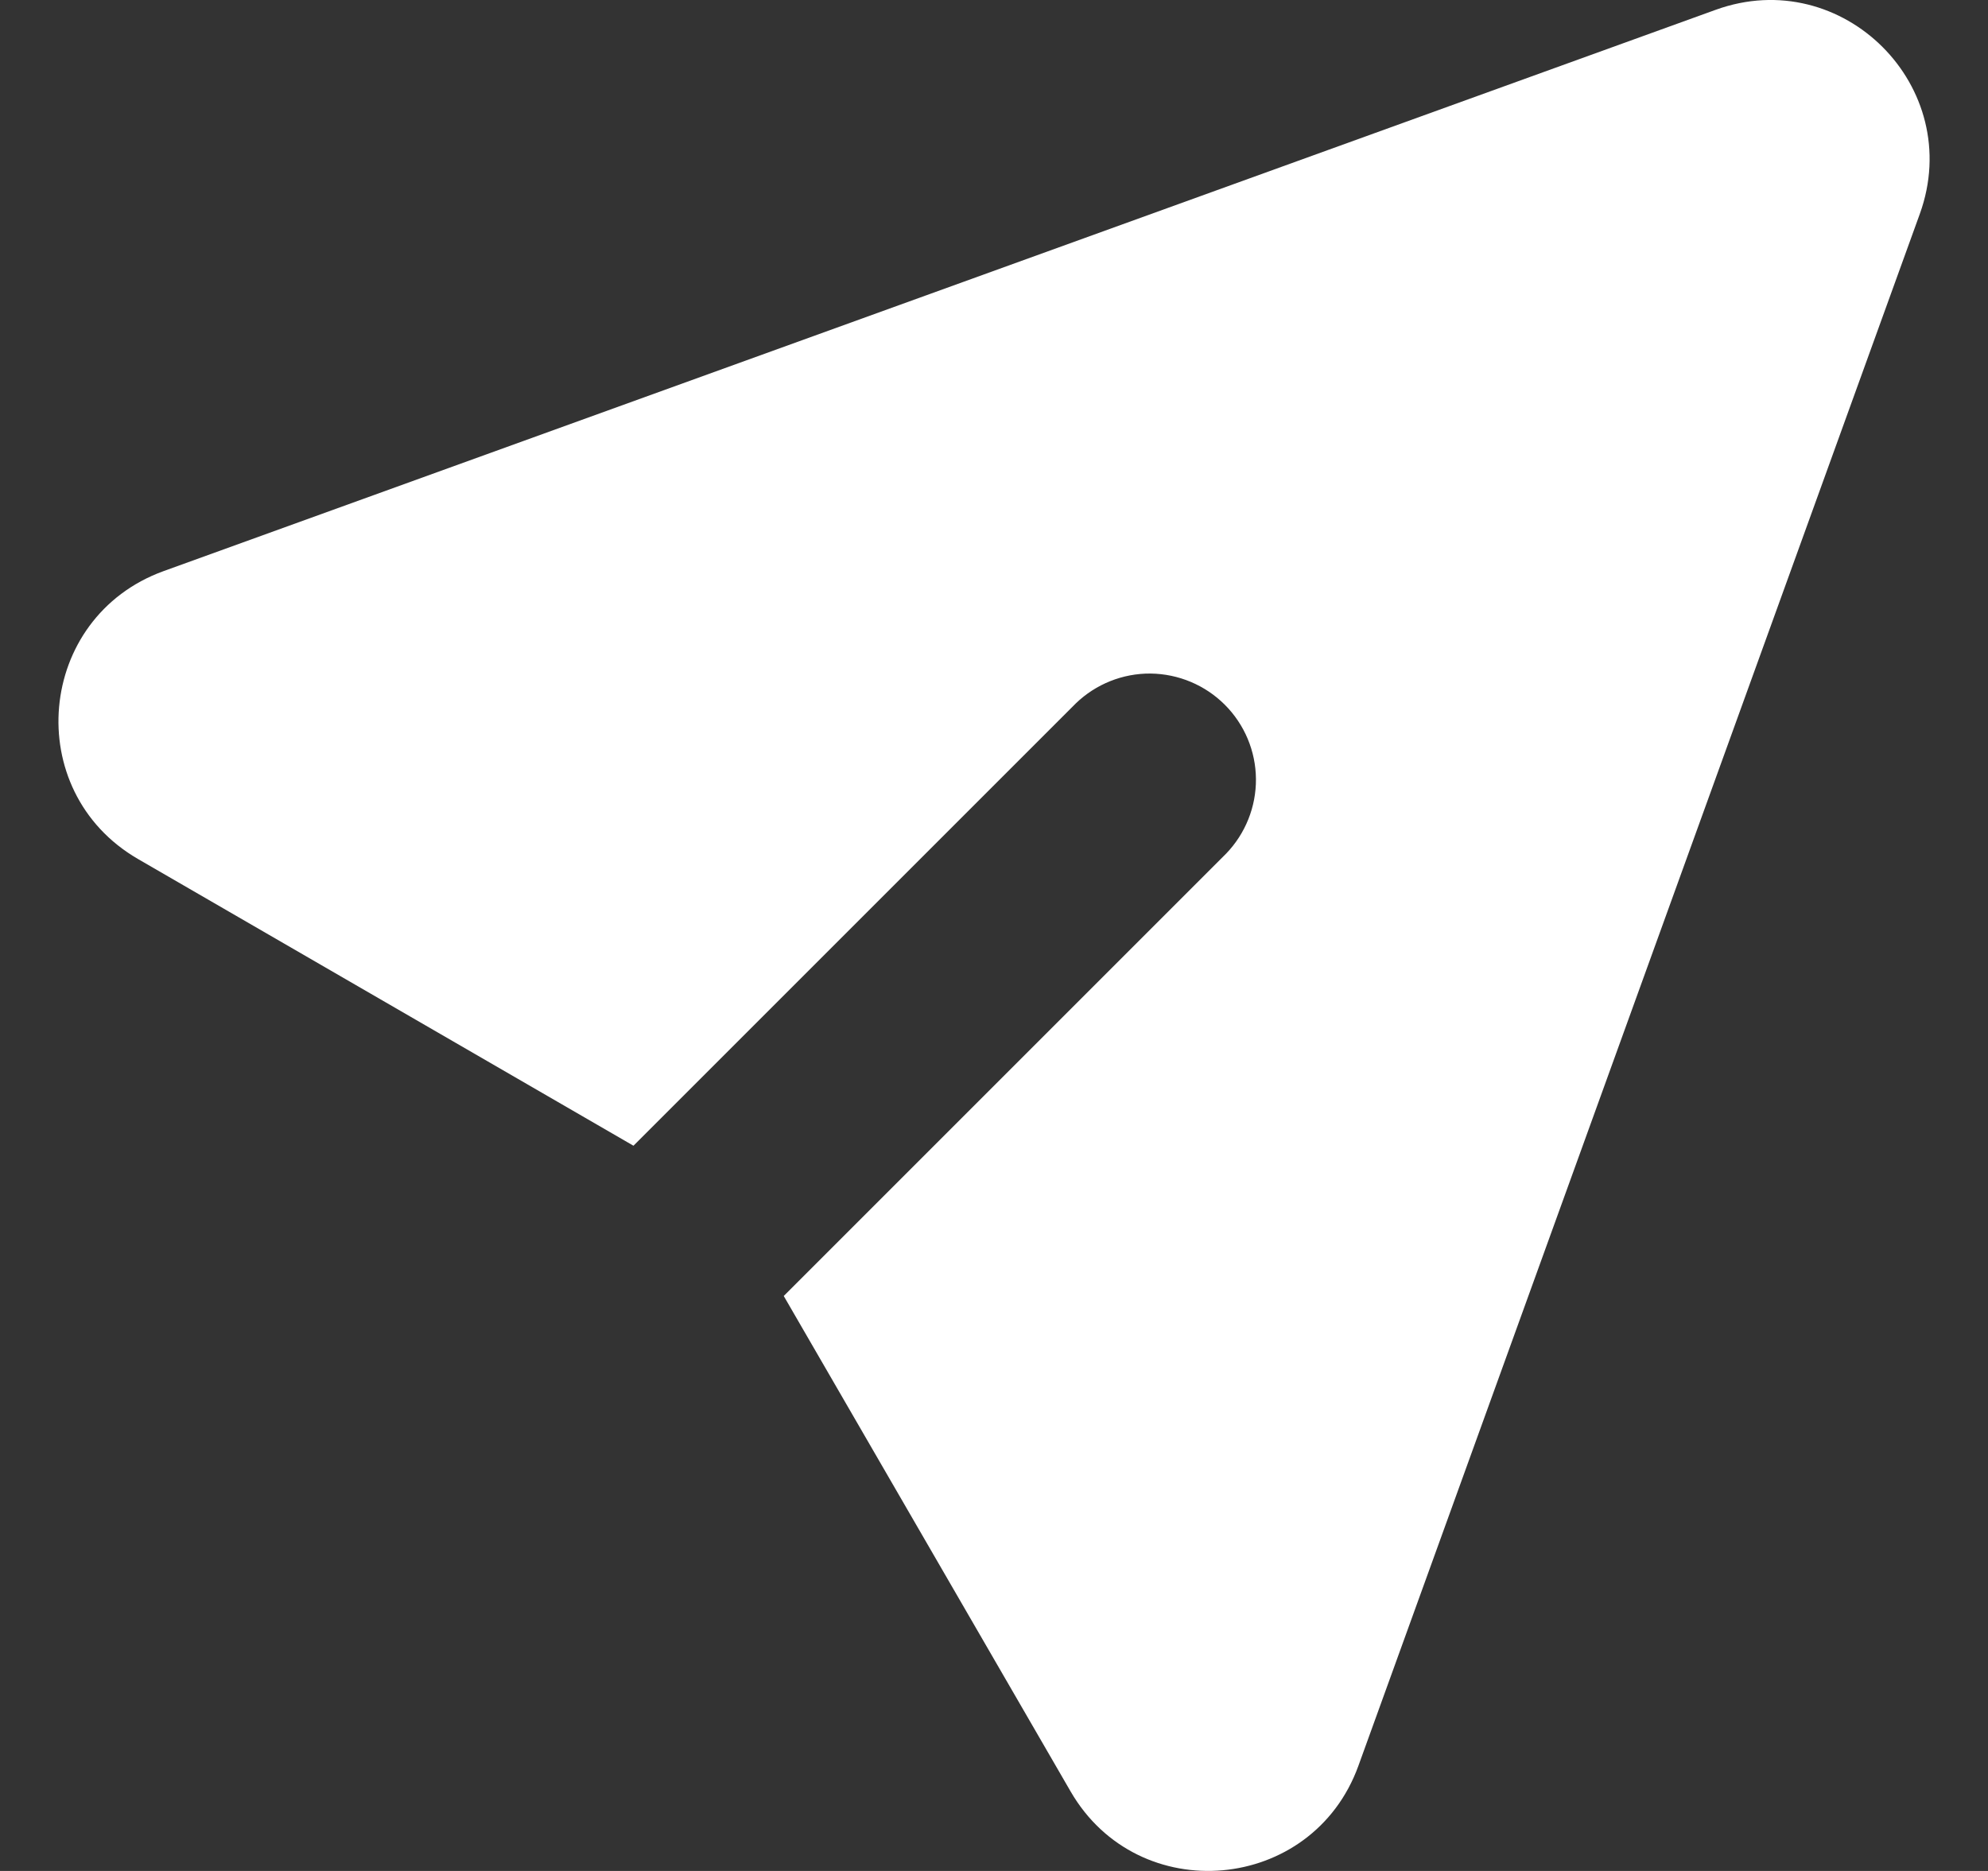 <svg width="17" height="16" viewBox="0 0 17 16" fill="none" xmlns="http://www.w3.org/2000/svg">
<rect x="0" y="0" width="17" height="16" fill="#333333" stroke="none"/>
<path d="M16.417 1.829C16.809 0.743 15.757 -0.309 14.671 0.084L1.399 4.884C0.31 5.279 0.178 6.765 1.18 7.346L5.417 9.798L9.2 6.015C9.371 5.85 9.601 5.758 9.839 5.76C10.077 5.763 10.305 5.858 10.474 6.027C10.642 6.195 10.738 6.423 10.74 6.661C10.742 6.899 10.65 7.129 10.485 7.3L6.702 11.083L9.155 15.32C9.735 16.322 11.222 16.189 11.616 15.101L16.417 1.829Z" fill="white"/>
</svg>
